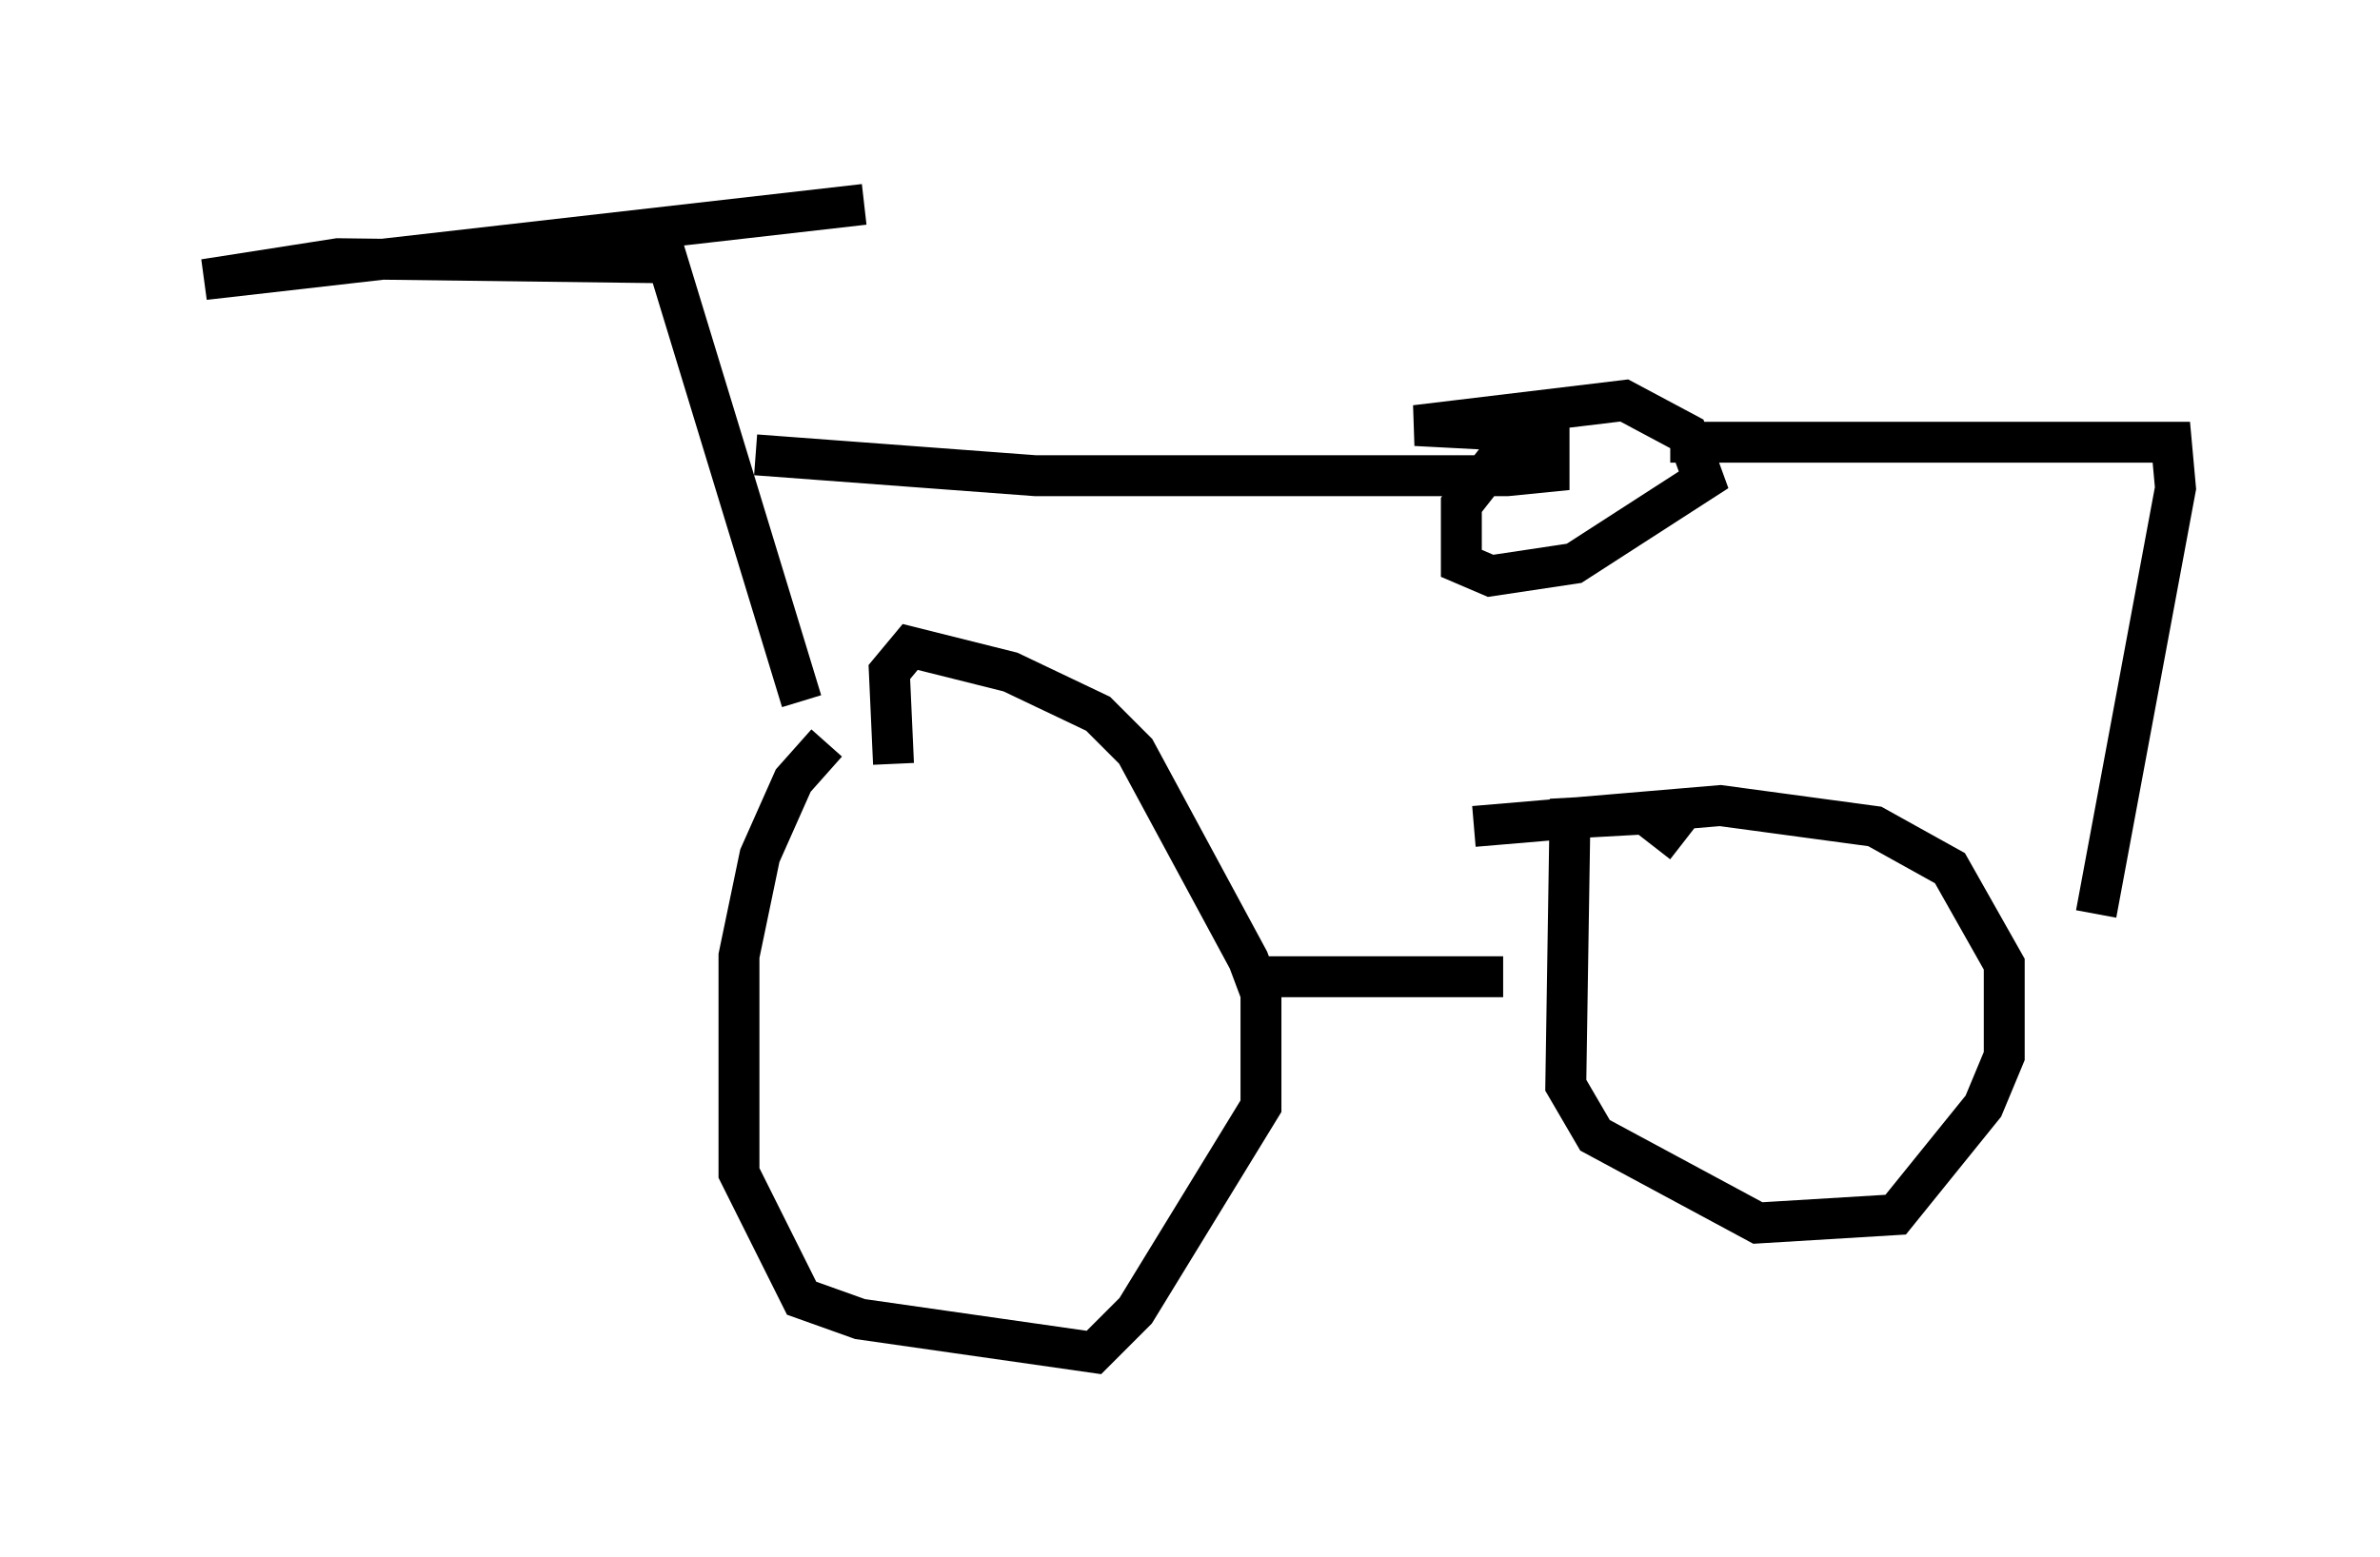 <?xml version="1.0" encoding="utf-8" ?>
<svg baseProfile="full" height="38.073" version="1.1" width="58.184" xmlns="http://www.w3.org/2000/svg" xmlns:ev="http://www.w3.org/2001/xml-events" xmlns:xlink="http://www.w3.org/1999/xlink"><defs /><rect fill="white" height="38.073" width="58.184" x="0" y="0" /><path d="M21.027, 18.067 m-0.817, 0.102 l-0.817, 0.919 -0.817, 1.838 l-0.51, 2.45 0.0, 5.308 l1.531, 3.063 1.429, 0.51 l5.717, 0.817 1.021, -1.021 l3.063, -5.002 0.0, -2.756 l-0.306, -0.817 -2.756, -5.104 l-0.919, -0.919 -2.144, -1.021 l-2.45, -0.613 -0.51, 0.613 l0.102, 2.246 m8.779, 5.206 l6.125, 0.0 m4.39, -3.267 l-0.919, -0.715 -1.838, 0.102 l-0.102, 6.533 0.715, 1.225 l3.981, 2.144 3.369, -0.204 l2.144, -2.654 0.51, -1.225 l0.0, -2.246 -1.327, -2.348 l-1.838, -1.021 -3.777, -0.51 l-6.023, 0.51 m-16.436, -3.063 l-3.267, -10.719 -8.065, -0.102 l-3.267, 0.51 16.129, -1.838 m-2.654, 6.125 l6.84, 0.51 11.536, 0.0 l1.021, -0.102 0.0, -0.613 l-1.021, 0.0 -1.123, 1.429 l0.0, 1.429 0.715, 0.306 l2.042, -0.306 3.165, -2.042 l-0.408, -1.123 -1.531, -0.817 l-5.104, 0.613 1.94, 0.102 m4.288, 0.306 l12.25, 0.0 0.102, 1.123 l-1.94, 10.413 " fill="none" stroke="black" stroke-width="1" /></svg>